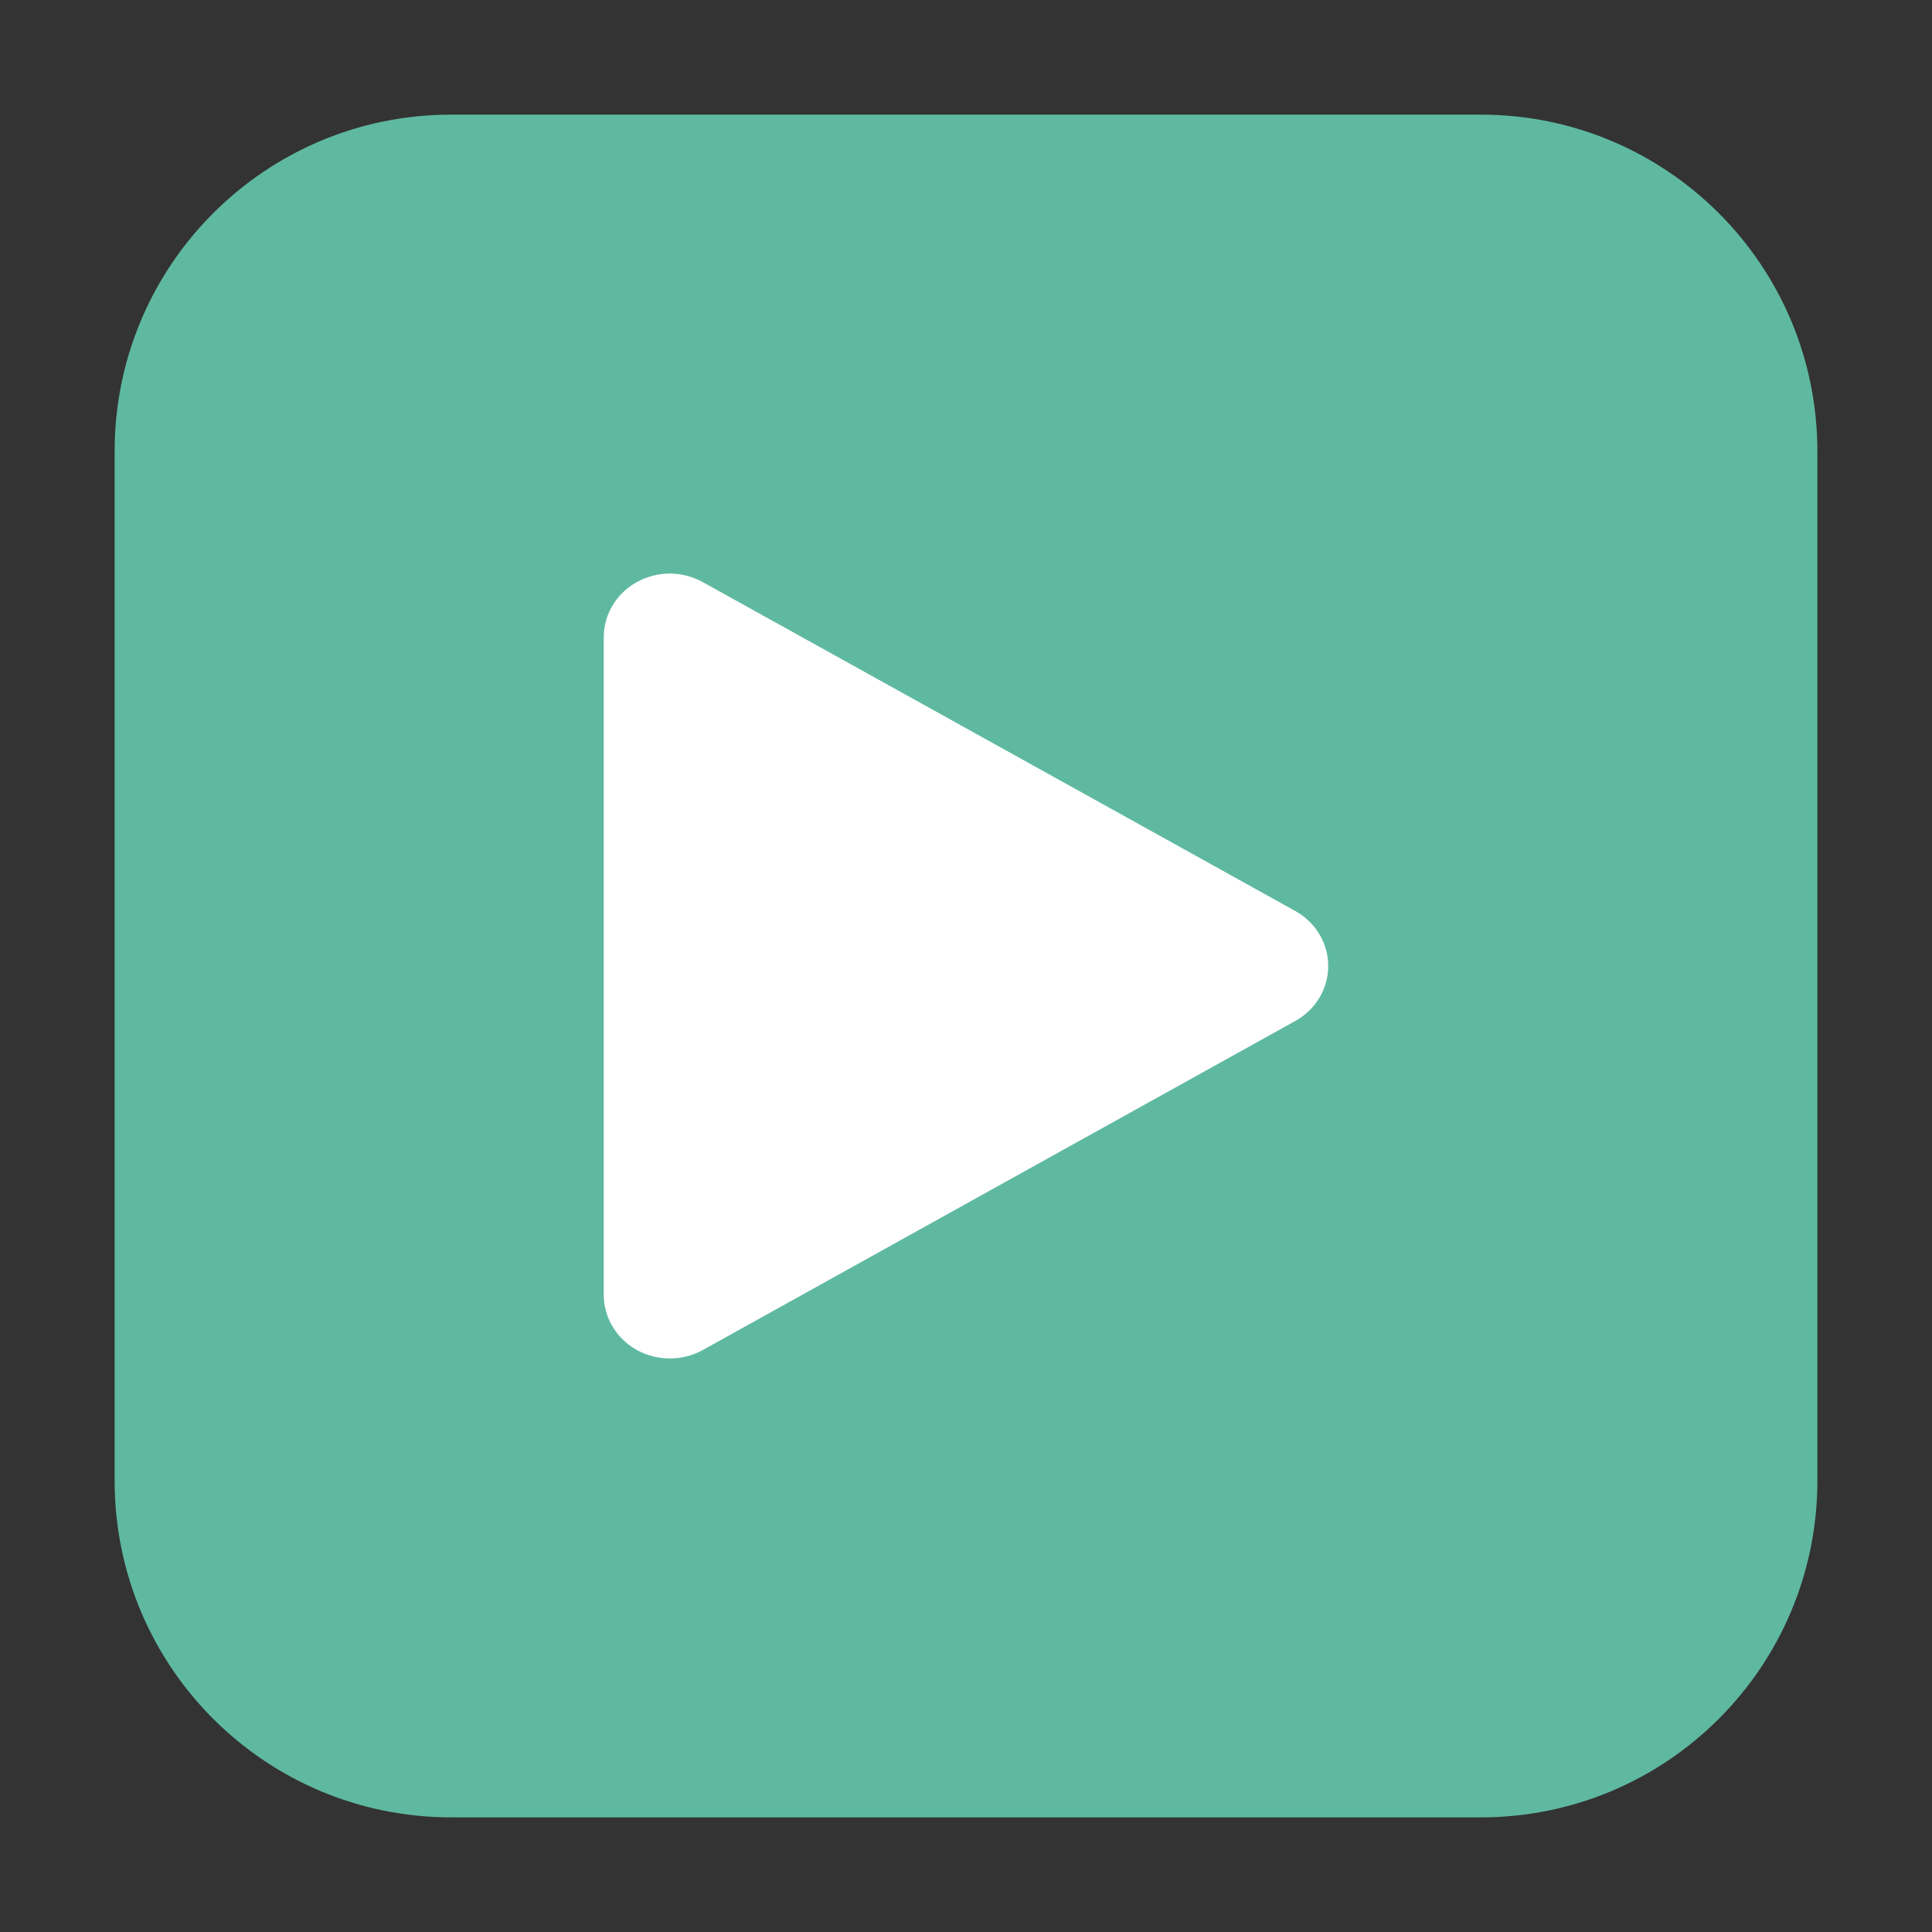 <svg height="48pt" viewBox="0 0 48 48" width="48pt" xmlns="http://www.w3.org/2000/svg"><rect x="0" y="0" width="48" height="48" fill="#333333" stroke="none"/><path d="m11.211 2.848h25.578c4.621 0 8.363 3.742 8.363 8.363v25.578c0 4.621-3.742 8.363-8.363 8.363h-25.578c-4.621 0-8.363-3.742-8.363-8.363v-25.578c0-4.621 3.742-8.363 8.363-8.363zm0 0" fill="#5fb9a1" fill-rule="evenodd"/><path d="m16.684 14.25c-.441-.008-.871.152-1.188.449s-.496.707-.496 1.133v16.336c0 .566.312 1.086.82 1.371.512.281 1.137.281 1.645 0l7.355-4.086 7.359-4.086c.508-.281.82-.801.82-1.367s-.312-1.086-.82-1.367l-7.359-4.086-7.355-4.082c-.238-.133-.508-.207-.781-.215zm0 0" fill="#fff"/></svg>